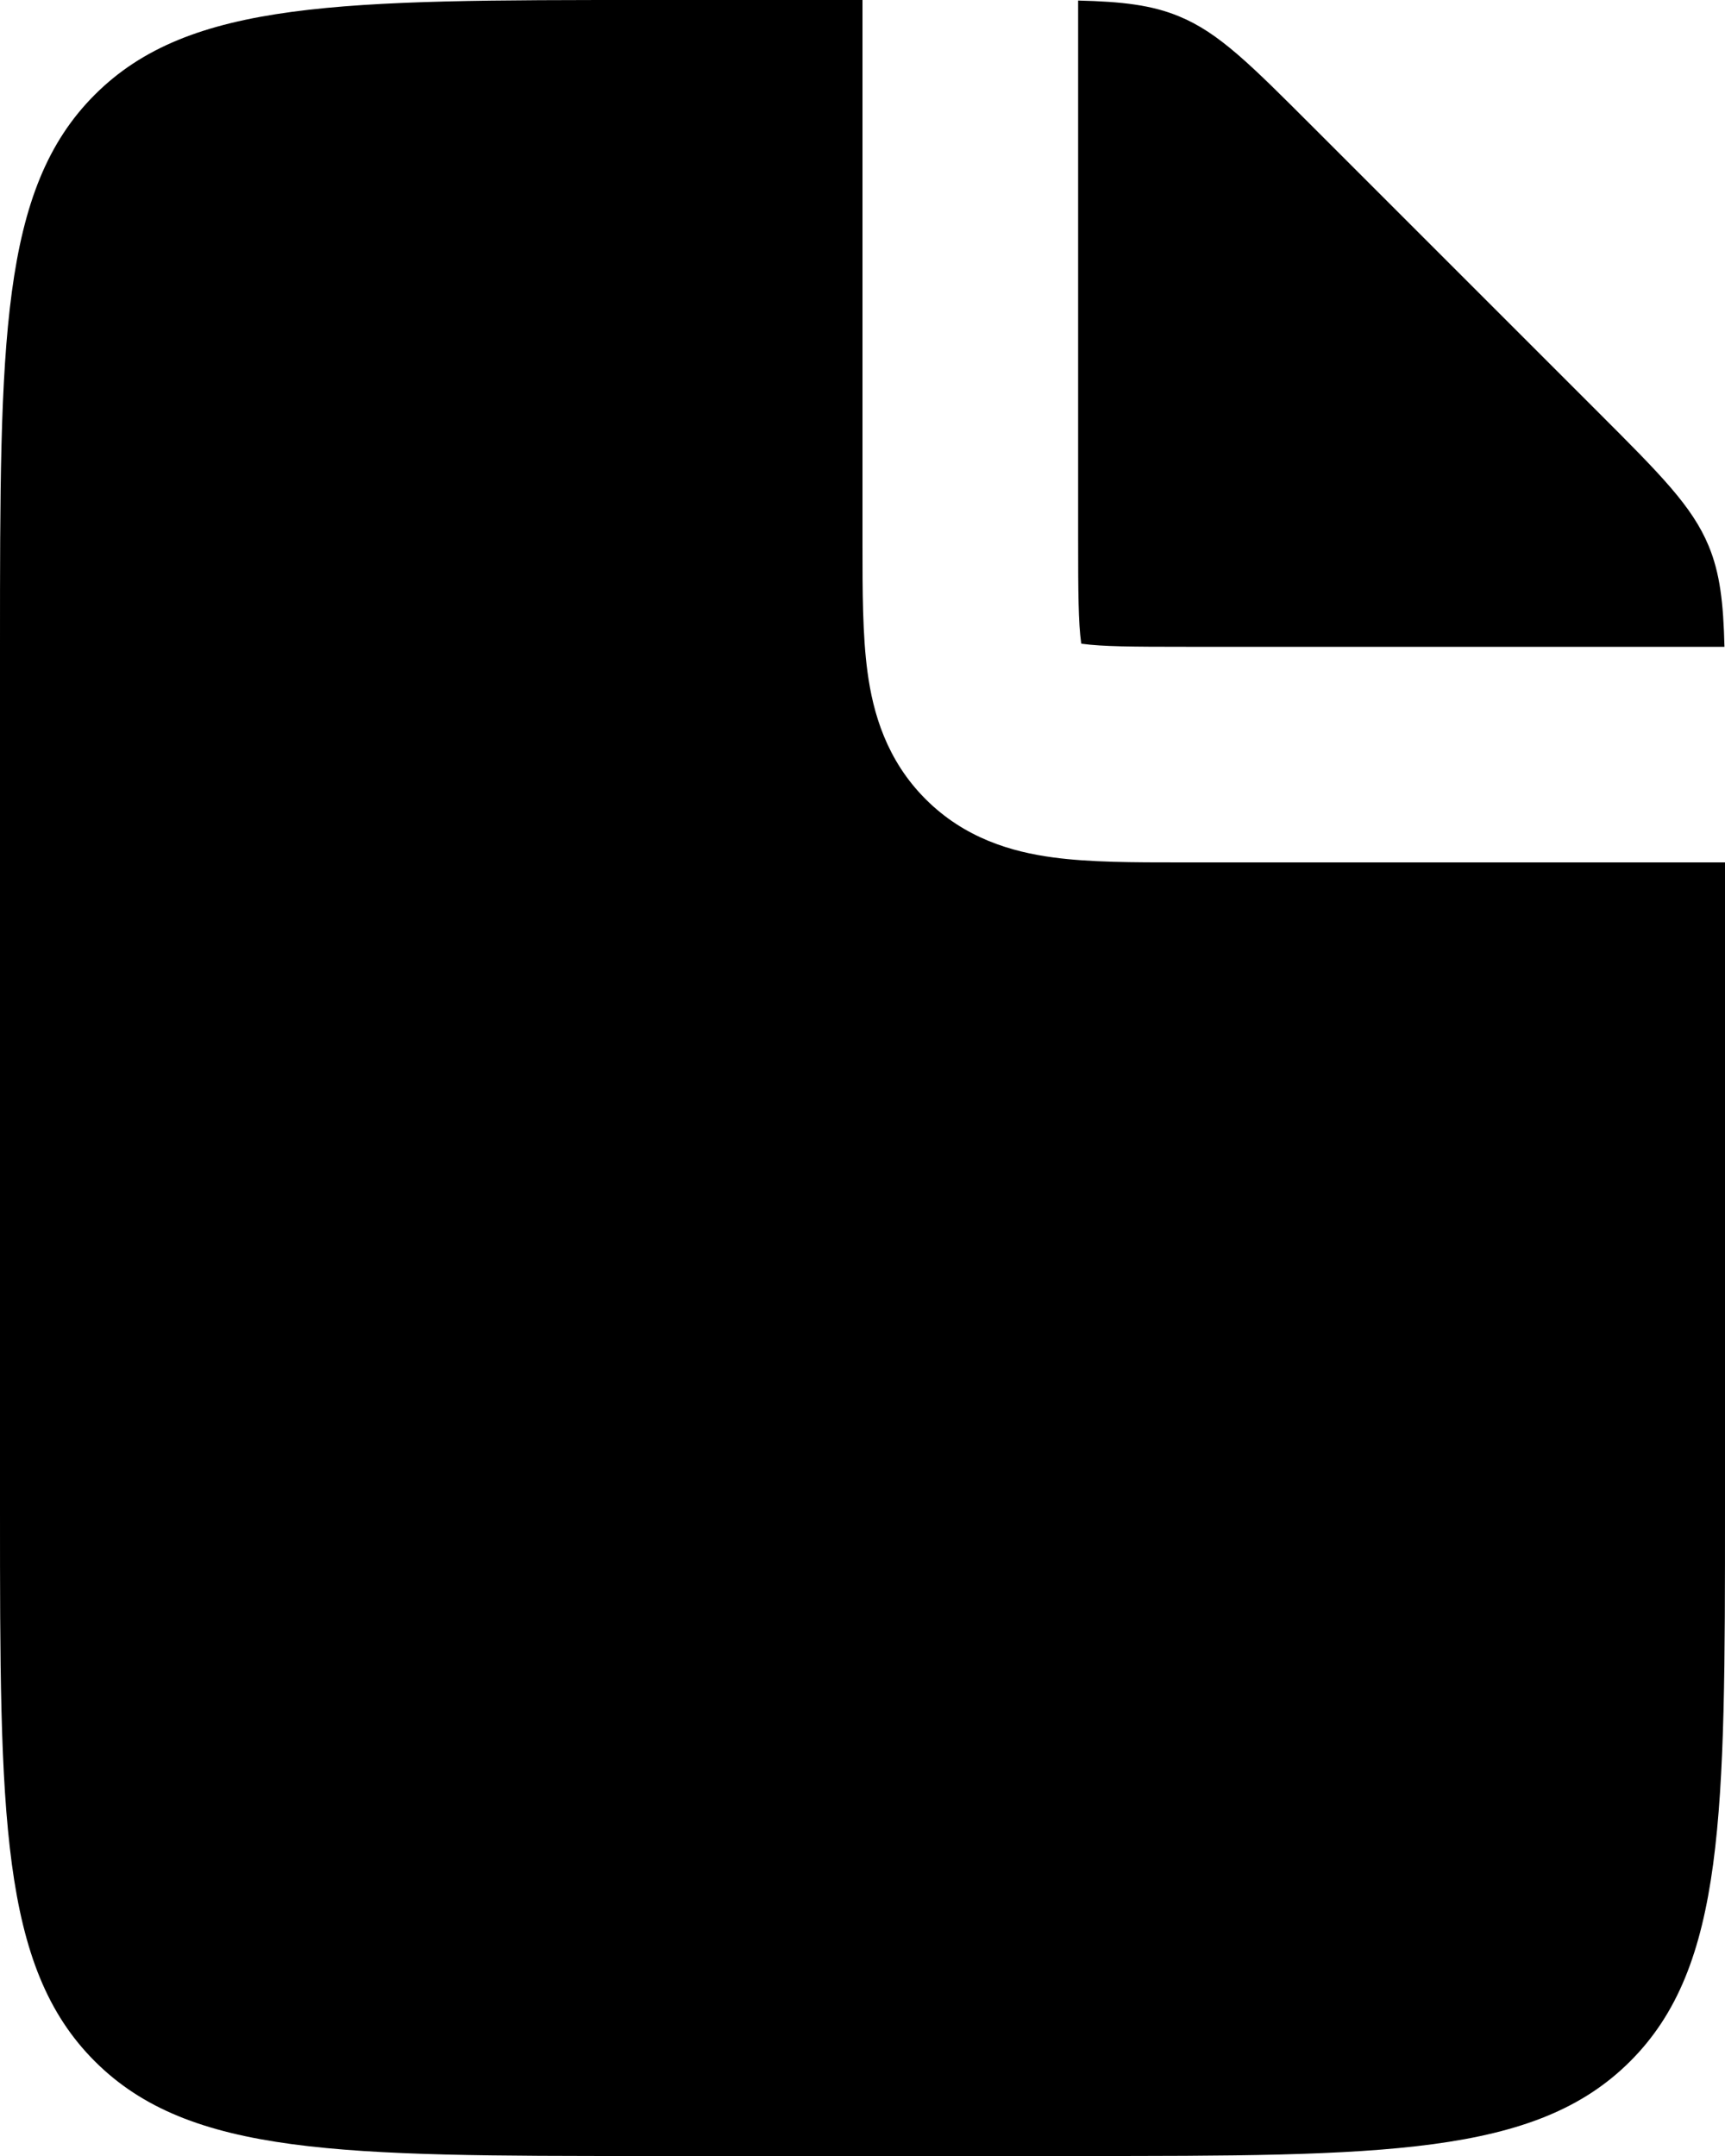 <svg width="16" height="20" viewBox="0 0 16 20" fill="none" xmlns="http://www.w3.org/2000/svg">
<g clip-path="url(#clip0_2955_109)">
<path fill-rule="evenodd" clip-rule="evenodd" d="M8 0V5L8 5.054C8 5.478 8 5.891 8.046 6.231C8.097 6.614 8.223 7.051 8.586 7.414C8.949 7.777 9.386 7.903 9.769 7.954C10.109 8 10.521 8 10.946 8L11 8H16V14C16 16.828 16 18.243 15.121 19.121C14.243 20 12.828 20 10 20H6C3.172 20 1.757 20 0.879 19.121C0 18.243 0 16.828 0 14V6C0 3.172 0 1.757 0.879 0.879C1.757 0 3.172 0 6 0H8ZM10 0.005V5C10 5.5 10.002 5.774 10.028 5.964L10.029 5.971L10.036 5.972C10.226 5.998 10.5 6 11 6H15.995C15.985 5.588 15.953 5.316 15.848 5.063C15.695 4.696 15.406 4.406 14.828 3.828L12.172 1.172C11.594 0.594 11.305 0.304 10.937 0.152C10.684 0.047 10.412 0.015 10 0.005Z" fill="black"/>
</g>
<defs>
<clipPath id="clip0_2955_109">
<rect width="16" height="20" fill="white"/>
</clipPath>
</defs>
</svg>
